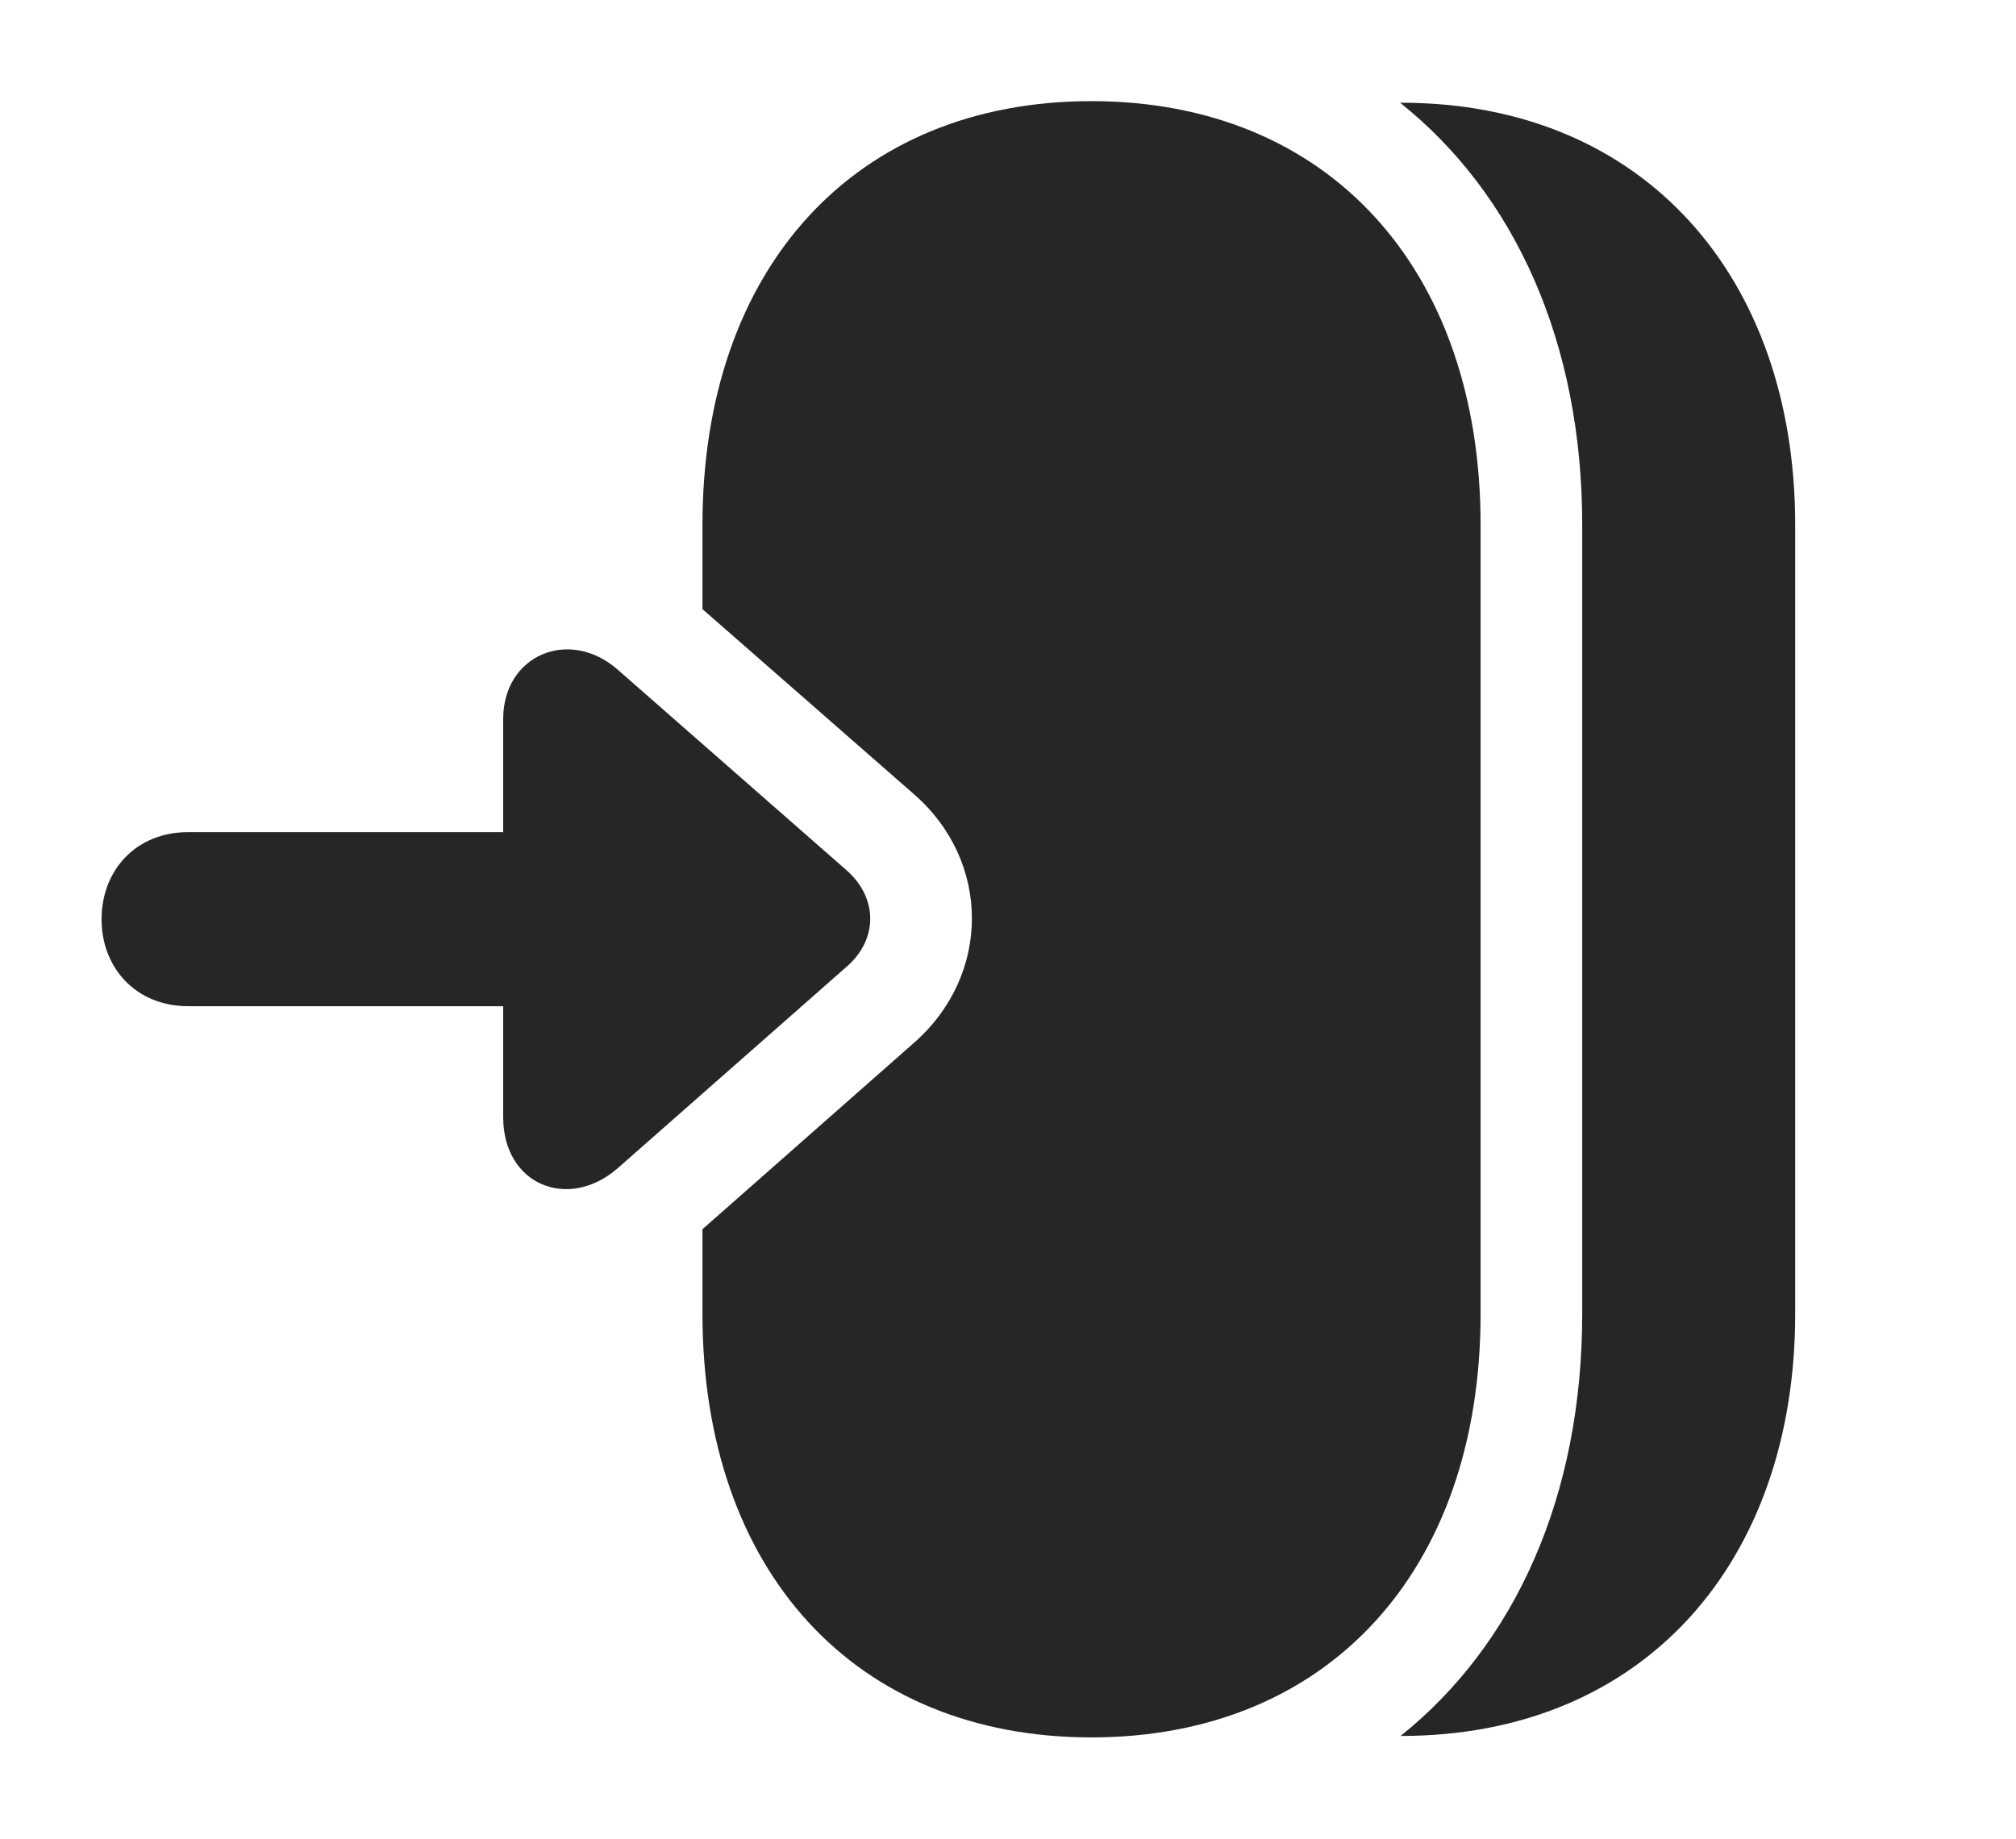 <?xml version="1.0" encoding="UTF-8"?>
<!--Generator: Apple Native CoreSVG 326-->
<!DOCTYPE svg PUBLIC "-//W3C//DTD SVG 1.1//EN" "http://www.w3.org/Graphics/SVG/1.1/DTD/svg11.dtd">
<svg version="1.1" xmlns="http://www.w3.org/2000/svg" xmlns:xlink="http://www.w3.org/1999/xlink"
       viewBox="0 0 30.65 27.967">
       <g>
              <rect height="27.967" opacity="0" width="30.65" x="0" y="0" />
              <path d="M27.293 7.981L27.293 19.979C27.293 23.736 25.009 26.398 21.298 26.398C21.296 26.398 21.295 26.398 21.293 26.398C23.033 25.007 24.055 22.753 24.055 19.979L24.055 7.981C24.055 5.206 23.03 2.952 21.286 1.562C21.29 1.562 21.294 1.562 21.298 1.562C25.009 1.562 27.293 4.231 27.293 7.981Z"
                     fill="currentColor" fill-opacity="0.85" />
              <path d="M22.51 7.981L22.51 19.979C22.51 23.889 20.185 26.42 16.593 26.42C12.998 26.42 10.68 23.889 10.68 19.979L10.68 18.692L13.894 15.859C15.072 14.829 15.069 13.097 13.894 12.076L10.68 9.263L10.68 7.981C10.68 4.076 12.998 1.538 16.593 1.538C20.185 1.538 22.51 4.076 22.51 7.981Z"
                     fill="currentColor" fill-opacity="0.85" />
              <path d="M12.873 14.699C13.351 14.285 13.348 13.655 12.873 13.236L9.392 10.184C8.655 9.537 7.65 9.961 7.65 10.934L7.65 12.654L2.862 12.654C2.062 12.654 1.544 13.239 1.544 13.979C1.544 14.713 2.062 15.301 2.862 15.301L7.65 15.301L7.65 16.986C7.65 18.026 8.647 18.415 9.392 17.764Z"
                     fill="currentColor" fill-opacity="0.85" />
       </g>
</svg>